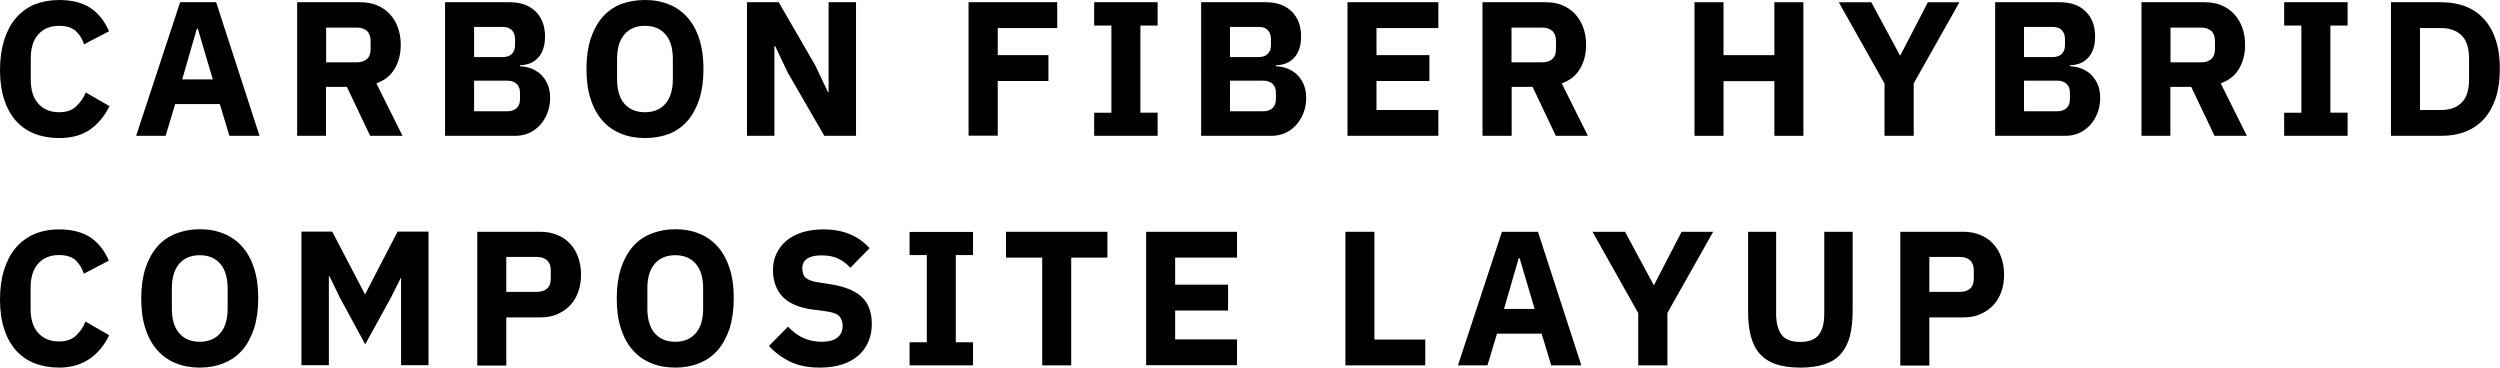 <!-- Generator: Adobe Illustrator 23.1.1, SVG Export Plug-In  -->
<svg version="1.1" xmlns="http://www.w3.org/2000/svg" xmlns:xlink="http://www.w3.org/1999/xlink" x="0px" y="0px"
	 width="156.83px" height="23.06px" viewBox="0 0 156.83 23.06" style="enable-background:new 0 0 156.83 23.06;"
	 xml:space="preserve">
<defs>
</defs>
<g>
	<path d="M3.71,8.66c-0.57,0-1.08-0.09-1.54-0.27s-0.84-0.45-1.16-0.8c-0.32-0.36-0.57-0.8-0.74-1.33C0.09,5.73,0,5.1,0,4.39
		c0-0.7,0.09-1.33,0.26-1.88c0.18-0.55,0.42-1.01,0.74-1.38s0.71-0.65,1.16-0.85C2.63,0.1,3.14,0,3.71,0c0.78,0,1.42,0.16,1.92,0.47
		s0.91,0.81,1.21,1.49L5.27,2.78C5.16,2.43,4.98,2.15,4.75,1.94C4.51,1.73,4.16,1.62,3.71,1.62c-0.54,0-0.97,0.17-1.29,0.52
		C2.09,2.49,1.93,3,1.93,3.66V5c0,0.66,0.16,1.17,0.49,1.52c0.32,0.35,0.75,0.52,1.29,0.52c0.45,0,0.81-0.12,1.07-0.37
		S5.25,6.14,5.38,5.8l1.49,0.86C6.55,7.3,6.14,7.79,5.63,8.14S4.48,8.66,3.71,8.66z"/>
	<path d="M14.39,8.52l-0.6-1.99h-2.8l-0.6,1.99H8.54l2.76-8.38h2.26l2.72,8.38H14.39z M12.41,1.8h-0.06l-0.92,3.18h1.92L12.41,1.8z"
		/>
	<path d="M20.46,8.52h-1.82V0.14h3.97c0.38,0,0.73,0.06,1.04,0.19s0.58,0.31,0.8,0.55c0.22,0.24,0.39,0.52,0.51,0.85
		s0.18,0.69,0.18,1.09c0,0.57-0.13,1.06-0.38,1.49s-0.63,0.73-1.15,0.92l1.64,3.29h-2.03l-1.46-3.07h-1.31V8.52z M22.38,3.91
		c0.27,0,0.49-0.07,0.64-0.21c0.16-0.14,0.23-0.35,0.23-0.62V2.56c0-0.27-0.08-0.48-0.23-0.62c-0.16-0.14-0.37-0.21-0.64-0.21h-1.92
		v2.18H22.38z"/>
	<path d="M27.91,0.14h4.07c0.7,0,1.24,0.2,1.63,0.59c0.39,0.39,0.58,0.91,0.58,1.56c0,0.32-0.04,0.59-0.13,0.82
		c-0.08,0.22-0.2,0.41-0.34,0.55c-0.14,0.14-0.3,0.25-0.49,0.32s-0.39,0.11-0.61,0.11v0.07c0.2,0,0.41,0.04,0.63,0.11
		c0.22,0.07,0.42,0.19,0.61,0.34c0.18,0.16,0.34,0.36,0.46,0.61s0.19,0.55,0.19,0.91c0,0.33-0.05,0.64-0.16,0.93
		c-0.11,0.29-0.26,0.55-0.45,0.76s-0.42,0.39-0.68,0.51s-0.55,0.19-0.86,0.19h-4.44V0.14z M29.74,3.58h1.81
		c0.24,0,0.43-0.07,0.56-0.2c0.14-0.14,0.2-0.32,0.2-0.56V2.45c0-0.24-0.07-0.43-0.2-0.56c-0.14-0.14-0.32-0.2-0.56-0.2h-1.81V3.58z
		 M29.74,6.98h2.1c0.24,0,0.43-0.07,0.57-0.2c0.14-0.13,0.21-0.32,0.21-0.56V5.82c0-0.24-0.07-0.43-0.21-0.56s-0.33-0.2-0.57-0.2
		h-2.1V6.98z"/>
	<path d="M40.46,8.66c-0.55,0-1.06-0.09-1.51-0.28c-0.46-0.18-0.84-0.46-1.16-0.82s-0.57-0.82-0.74-1.36
		c-0.18-0.54-0.26-1.17-0.26-1.88c0-0.71,0.09-1.34,0.26-1.88c0.18-0.54,0.42-0.99,0.74-1.36s0.71-0.64,1.16-0.82
		C39.41,0.09,39.91,0,40.46,0c0.55,0,1.06,0.09,1.51,0.28c0.46,0.18,0.84,0.46,1.16,0.82s0.57,0.82,0.74,1.36
		c0.18,0.54,0.26,1.17,0.26,1.88c0,0.71-0.09,1.34-0.26,1.88c-0.18,0.54-0.42,0.99-0.74,1.36s-0.71,0.64-1.16,0.82
		C41.52,8.57,41.02,8.66,40.46,8.66z M40.46,7.04c0.55,0,0.98-0.18,1.29-0.54c0.31-0.36,0.46-0.88,0.46-1.55V3.71
		c0-0.67-0.15-1.19-0.46-1.55c-0.31-0.36-0.74-0.54-1.29-0.54c-0.55,0-0.98,0.18-1.29,0.54c-0.31,0.36-0.46,0.88-0.46,1.55v1.25
		c0,0.67,0.15,1.19,0.46,1.55C39.48,6.86,39.91,7.04,40.46,7.04z"/>
	<path d="M49.42,4.56l-0.8-1.68h-0.04v5.64h-1.72V0.14h1.99l2.29,3.96l0.8,1.68h0.04V0.14h1.72v8.38h-1.99L49.42,4.56z"/>
	<path d="M60.76,8.52V0.14h5.56v1.62h-3.73v1.7h3.18v1.62h-3.18v3.43H60.76z"/>
	<path d="M68.64,8.52V7.07h1.08V1.6h-1.08V0.14h3.98V1.6h-1.08v5.47h1.08v1.45H68.64z"/>
	<path d="M75.34,0.14h4.07c0.7,0,1.24,0.2,1.63,0.59c0.39,0.39,0.58,0.91,0.58,1.56c0,0.32-0.04,0.59-0.13,0.82
		c-0.08,0.22-0.2,0.41-0.34,0.55c-0.14,0.14-0.3,0.25-0.49,0.32s-0.39,0.11-0.61,0.11v0.07c0.2,0,0.41,0.04,0.63,0.11
		c0.22,0.07,0.42,0.19,0.61,0.34c0.18,0.16,0.34,0.36,0.46,0.61s0.19,0.55,0.19,0.91c0,0.33-0.05,0.64-0.16,0.93
		c-0.11,0.29-0.26,0.55-0.45,0.76s-0.42,0.39-0.68,0.51s-0.55,0.19-0.86,0.19h-4.44V0.14z M77.16,3.58h1.81
		c0.24,0,0.43-0.07,0.56-0.2c0.14-0.14,0.2-0.32,0.2-0.56V2.45c0-0.24-0.07-0.43-0.2-0.56c-0.14-0.14-0.32-0.2-0.56-0.2h-1.81V3.58z
		 M77.16,6.98h2.1c0.24,0,0.43-0.07,0.57-0.2c0.14-0.13,0.21-0.32,0.21-0.56V5.82c0-0.24-0.07-0.43-0.21-0.56s-0.33-0.2-0.57-0.2
		h-2.1V6.98z"/>
	<path d="M84.53,8.52V0.14h5.7v1.62h-3.88v1.7h3.32v1.62h-3.32V6.9h3.88v1.62H84.53z"/>
	<path d="M94.82,8.52H93V0.14h3.97c0.38,0,0.73,0.06,1.04,0.19s0.58,0.31,0.8,0.55c0.22,0.24,0.39,0.52,0.51,0.85
		s0.18,0.69,0.18,1.09c0,0.57-0.13,1.06-0.38,1.49s-0.63,0.73-1.15,0.92l1.64,3.29H97.6l-1.46-3.07h-1.31V8.52z M96.74,3.91
		c0.27,0,0.49-0.07,0.64-0.21c0.16-0.14,0.23-0.35,0.23-0.62V2.56c0-0.27-0.08-0.48-0.23-0.62c-0.16-0.14-0.37-0.21-0.64-0.21h-1.92
		v2.18H96.74z"/>
	<path d="M111.31,5.09h-3.19v3.43h-1.82V0.14h1.82v3.32h3.19V0.14h1.82v8.38h-1.82V5.09z"/>
	<path d="M118.22,8.52V5.24l-2.87-5.1h2.04l1.8,3.34h0.02l1.73-3.34h1.98l-2.87,5.09v3.29H118.22z"/>
	<path d="M125.15,0.14h4.07c0.7,0,1.24,0.2,1.63,0.59c0.39,0.39,0.58,0.91,0.58,1.56c0,0.32-0.04,0.59-0.13,0.82
		c-0.08,0.22-0.2,0.41-0.34,0.55c-0.14,0.14-0.3,0.25-0.49,0.32s-0.39,0.11-0.61,0.11v0.07c0.2,0,0.41,0.04,0.63,0.11
		c0.22,0.07,0.42,0.19,0.61,0.34c0.18,0.16,0.34,0.36,0.46,0.61s0.19,0.55,0.19,0.91c0,0.33-0.05,0.64-0.16,0.93
		c-0.11,0.29-0.26,0.55-0.45,0.76s-0.42,0.39-0.68,0.51s-0.55,0.19-0.86,0.19h-4.44V0.14z M126.97,3.58h1.81
		c0.24,0,0.43-0.07,0.56-0.2c0.14-0.14,0.2-0.32,0.2-0.56V2.45c0-0.24-0.07-0.43-0.2-0.56c-0.14-0.14-0.32-0.2-0.56-0.2h-1.81V3.58z
		 M126.97,6.98h2.1c0.24,0,0.43-0.07,0.57-0.2c0.14-0.13,0.21-0.32,0.21-0.56V5.82c0-0.24-0.07-0.43-0.21-0.56s-0.33-0.2-0.57-0.2
		h-2.1V6.98z"/>
	<path d="M136.16,8.52h-1.82V0.14h3.97c0.38,0,0.73,0.06,1.04,0.19s0.58,0.31,0.8,0.55c0.22,0.24,0.39,0.52,0.51,0.85
		s0.18,0.69,0.18,1.09c0,0.57-0.13,1.06-0.38,1.49s-0.63,0.73-1.15,0.92l1.64,3.29h-2.03l-1.46-3.07h-1.31V8.52z M138.08,3.91
		c0.27,0,0.49-0.07,0.64-0.21c0.16-0.14,0.23-0.35,0.23-0.62V2.56c0-0.27-0.08-0.48-0.23-0.62c-0.16-0.14-0.37-0.21-0.64-0.21h-1.92
		v2.18H138.08z"/>
	<path d="M143.29,8.52V7.07h1.08V1.6h-1.08V0.14h3.98V1.6h-1.08v5.47h1.08v1.45H143.29z"/>
	<path d="M149.99,0.14h3.16c0.55,0,1.06,0.09,1.51,0.26c0.46,0.18,0.84,0.44,1.16,0.79c0.32,0.35,0.57,0.78,0.74,1.31
		c0.18,0.52,0.26,1.13,0.26,1.83c0,0.7-0.09,1.31-0.26,1.83c-0.18,0.52-0.42,0.96-0.74,1.31c-0.32,0.35-0.71,0.61-1.16,0.79
		c-0.46,0.18-0.96,0.26-1.51,0.26h-3.16V0.14z M153.14,6.9c0.54,0,0.97-0.15,1.28-0.46c0.31-0.3,0.47-0.79,0.47-1.46v-1.3
		c0-0.67-0.16-1.16-0.47-1.46s-0.74-0.46-1.28-0.46h-1.33V6.9H153.14z"/>
	<path d="M3.71,23.06c-0.57,0-1.08-0.09-1.54-0.27s-0.84-0.45-1.16-0.8c-0.32-0.36-0.57-0.8-0.74-1.33C0.09,20.13,0,19.5,0,18.79
		c0-0.7,0.09-1.33,0.26-1.88c0.18-0.55,0.42-1.01,0.74-1.38s0.71-0.65,1.16-0.85c0.46-0.19,0.97-0.29,1.54-0.29
		c0.78,0,1.42,0.16,1.92,0.47s0.91,0.81,1.21,1.49l-1.57,0.82c-0.11-0.35-0.29-0.63-0.52-0.85c-0.24-0.21-0.58-0.32-1.04-0.32
		c-0.54,0-0.97,0.17-1.29,0.52c-0.32,0.35-0.49,0.85-0.49,1.52v1.34c0,0.66,0.16,1.17,0.49,1.52c0.32,0.35,0.75,0.52,1.29,0.52
		c0.45,0,0.81-0.12,1.07-0.37s0.47-0.54,0.59-0.88l1.49,0.86c-0.31,0.64-0.72,1.13-1.23,1.48S4.48,23.06,3.71,23.06z"/>
	<path d="M12.53,23.06c-0.55,0-1.06-0.09-1.51-0.28c-0.46-0.18-0.84-0.46-1.16-0.82s-0.57-0.82-0.74-1.36
		c-0.18-0.54-0.26-1.17-0.26-1.88c0-0.71,0.09-1.34,0.26-1.88c0.18-0.54,0.42-0.99,0.74-1.36s0.71-0.64,1.16-0.82
		c0.46-0.18,0.96-0.28,1.51-0.28c0.55,0,1.06,0.09,1.51,0.28c0.46,0.18,0.84,0.46,1.16,0.82s0.57,0.82,0.74,1.36
		c0.18,0.54,0.26,1.17,0.26,1.88c0,0.71-0.09,1.34-0.26,1.88c-0.18,0.54-0.42,0.99-0.74,1.36s-0.71,0.64-1.16,0.82
		C13.58,22.97,13.08,23.06,12.53,23.06z M12.53,21.44c0.55,0,0.98-0.18,1.29-0.54c0.31-0.36,0.46-0.88,0.46-1.55v-1.25
		c0-0.67-0.15-1.19-0.46-1.55c-0.31-0.36-0.74-0.54-1.29-0.54c-0.55,0-0.98,0.18-1.29,0.54c-0.31,0.36-0.46,0.88-0.46,1.55v1.25
		c0,0.67,0.15,1.19,0.46,1.55C11.55,21.26,11.98,21.44,12.53,21.44z"/>
	<path d="M25.19,17.42h-0.04l-0.61,1.22l-1.63,2.96l-1.6-2.95l-0.64-1.32h-0.04v5.58h-1.72v-8.38h1.93l2.05,3.92h0.02l2.03-3.92
		h1.94v8.38h-1.72V17.42z"/>
	<path d="M29.94,22.92v-8.38h3.96c0.39,0,0.74,0.07,1.06,0.2s0.58,0.31,0.8,0.55c0.22,0.23,0.39,0.51,0.51,0.85s0.18,0.69,0.18,1.09
		c0,0.4-0.06,0.76-0.18,1.09c-0.12,0.33-0.29,0.61-0.51,0.84c-0.22,0.23-0.49,0.41-0.8,0.55s-0.66,0.2-1.06,0.2h-2.14v3.02H29.94z
		 M31.76,18.31h1.92c0.27,0,0.49-0.07,0.64-0.21c0.16-0.14,0.23-0.35,0.23-0.62v-0.53c0-0.27-0.08-0.48-0.23-0.62
		c-0.16-0.14-0.37-0.21-0.64-0.21h-1.92V18.31z"/>
	<path d="M42.36,23.06c-0.55,0-1.06-0.09-1.51-0.28c-0.46-0.18-0.84-0.46-1.16-0.82s-0.57-0.82-0.74-1.36
		c-0.18-0.54-0.26-1.17-0.26-1.88c0-0.71,0.09-1.34,0.26-1.88c0.18-0.54,0.42-0.99,0.74-1.36s0.71-0.64,1.16-0.82
		c0.46-0.18,0.96-0.28,1.51-0.28c0.55,0,1.06,0.09,1.51,0.28c0.46,0.18,0.84,0.46,1.16,0.82s0.57,0.82,0.74,1.36
		c0.18,0.54,0.26,1.17,0.26,1.88c0,0.71-0.09,1.34-0.26,1.88c-0.18,0.54-0.42,0.99-0.74,1.36s-0.71,0.64-1.16,0.82
		C43.42,22.97,42.91,23.06,42.36,23.06z M42.36,21.44c0.55,0,0.98-0.18,1.29-0.54c0.31-0.36,0.46-0.88,0.46-1.55v-1.25
		c0-0.67-0.15-1.19-0.46-1.55c-0.31-0.36-0.74-0.54-1.29-0.54c-0.55,0-0.98,0.18-1.29,0.54c-0.31,0.36-0.46,0.88-0.46,1.55v1.25
		c0,0.67,0.15,1.19,0.46,1.55C41.38,21.26,41.81,21.44,42.36,21.44z"/>
	<path d="M51.42,23.06c-0.74,0-1.36-0.13-1.87-0.38c-0.51-0.25-0.95-0.58-1.31-0.98l1.2-1.21c0.57,0.63,1.27,0.95,2.1,0.95
		c0.45,0,0.78-0.09,1-0.27c0.22-0.18,0.32-0.42,0.32-0.73c0-0.23-0.06-0.42-0.19-0.58s-0.39-0.26-0.78-0.32l-0.83-0.11
		c-0.89-0.11-1.54-0.38-1.95-0.8c-0.41-0.42-0.62-0.99-0.62-1.69c0-0.38,0.07-0.72,0.22-1.03s0.35-0.58,0.62-0.81
		c0.27-0.22,0.6-0.4,0.98-0.52s0.83-0.19,1.33-0.19c0.63,0,1.19,0.1,1.67,0.3s0.89,0.49,1.24,0.88l-1.21,1.23
		c-0.2-0.23-0.44-0.42-0.73-0.56c-0.28-0.15-0.64-0.22-1.07-0.22c-0.41,0-0.71,0.07-0.91,0.21c-0.2,0.14-0.3,0.34-0.3,0.59
		c0,0.29,0.08,0.49,0.23,0.62c0.16,0.13,0.41,0.22,0.76,0.27l0.83,0.13c0.86,0.14,1.5,0.4,1.92,0.8s0.62,0.96,0.62,1.69
		c0,0.4-0.07,0.77-0.22,1.11c-0.14,0.34-0.35,0.62-0.63,0.87c-0.28,0.24-0.62,0.43-1.03,0.56C52.4,23,51.94,23.06,51.42,23.06z"/>
	<path d="M57.06,22.92v-1.45h1.08V16h-1.08v-1.45h3.98V16h-1.08v5.47h1.08v1.45H57.06z"/>
	<path d="M67.2,16.16v6.76h-1.82v-6.76h-2.27v-1.62h6.36v1.62H67.2z"/>
	<path d="M71.9,22.92v-8.38h5.7v1.62h-3.88v1.7h3.32v1.62h-3.32v1.81h3.88v1.62H71.9z"/>
	<path d="M84.4,22.92v-8.38h1.82v6.76h3.19v1.62H84.4z"/>
	<path d="M97.31,22.92l-0.6-1.99h-2.8l-0.6,1.99h-1.85l2.76-8.38h2.26l2.72,8.38H97.31z M95.33,16.2h-0.06l-0.92,3.18h1.92
		L95.33,16.2z"/>
	<path d="M102.77,22.92v-3.28l-2.87-5.1h2.04l1.8,3.34h0.02l1.73-3.34h1.98l-2.87,5.09v3.29H102.77z"/>
	<path d="M111.42,14.54v5.14c0,0.59,0.12,1.03,0.35,1.33s0.62,0.44,1.16,0.44s0.93-0.15,1.16-0.44c0.23-0.29,0.35-0.73,0.35-1.33
		v-5.14h1.78v4.94c0,0.62-0.06,1.15-0.17,1.6c-0.12,0.45-0.31,0.82-0.57,1.12s-0.6,0.51-1.02,0.65c-0.42,0.14-0.92,0.21-1.52,0.21
		s-1.11-0.07-1.52-0.21c-0.42-0.14-0.76-0.36-1.02-0.65c-0.26-0.29-0.45-0.66-0.57-1.12c-0.12-0.45-0.17-0.99-0.17-1.6v-4.94H111.42
		z"/>
	<path d="M119.21,22.92v-8.38h3.96c0.39,0,0.74,0.07,1.06,0.2s0.58,0.31,0.8,0.55c0.22,0.23,0.39,0.51,0.51,0.85
		s0.18,0.69,0.18,1.09c0,0.4-0.06,0.76-0.18,1.09c-0.12,0.33-0.29,0.61-0.51,0.84c-0.22,0.23-0.49,0.41-0.8,0.55s-0.66,0.2-1.06,0.2
		h-2.14v3.02H119.21z M121.03,18.31h1.92c0.27,0,0.49-0.07,0.64-0.21c0.16-0.14,0.23-0.35,0.23-0.62v-0.53
		c0-0.27-0.08-0.48-0.23-0.62c-0.16-0.14-0.37-0.21-0.64-0.21h-1.92V18.31z"/>
</g>
</svg>

